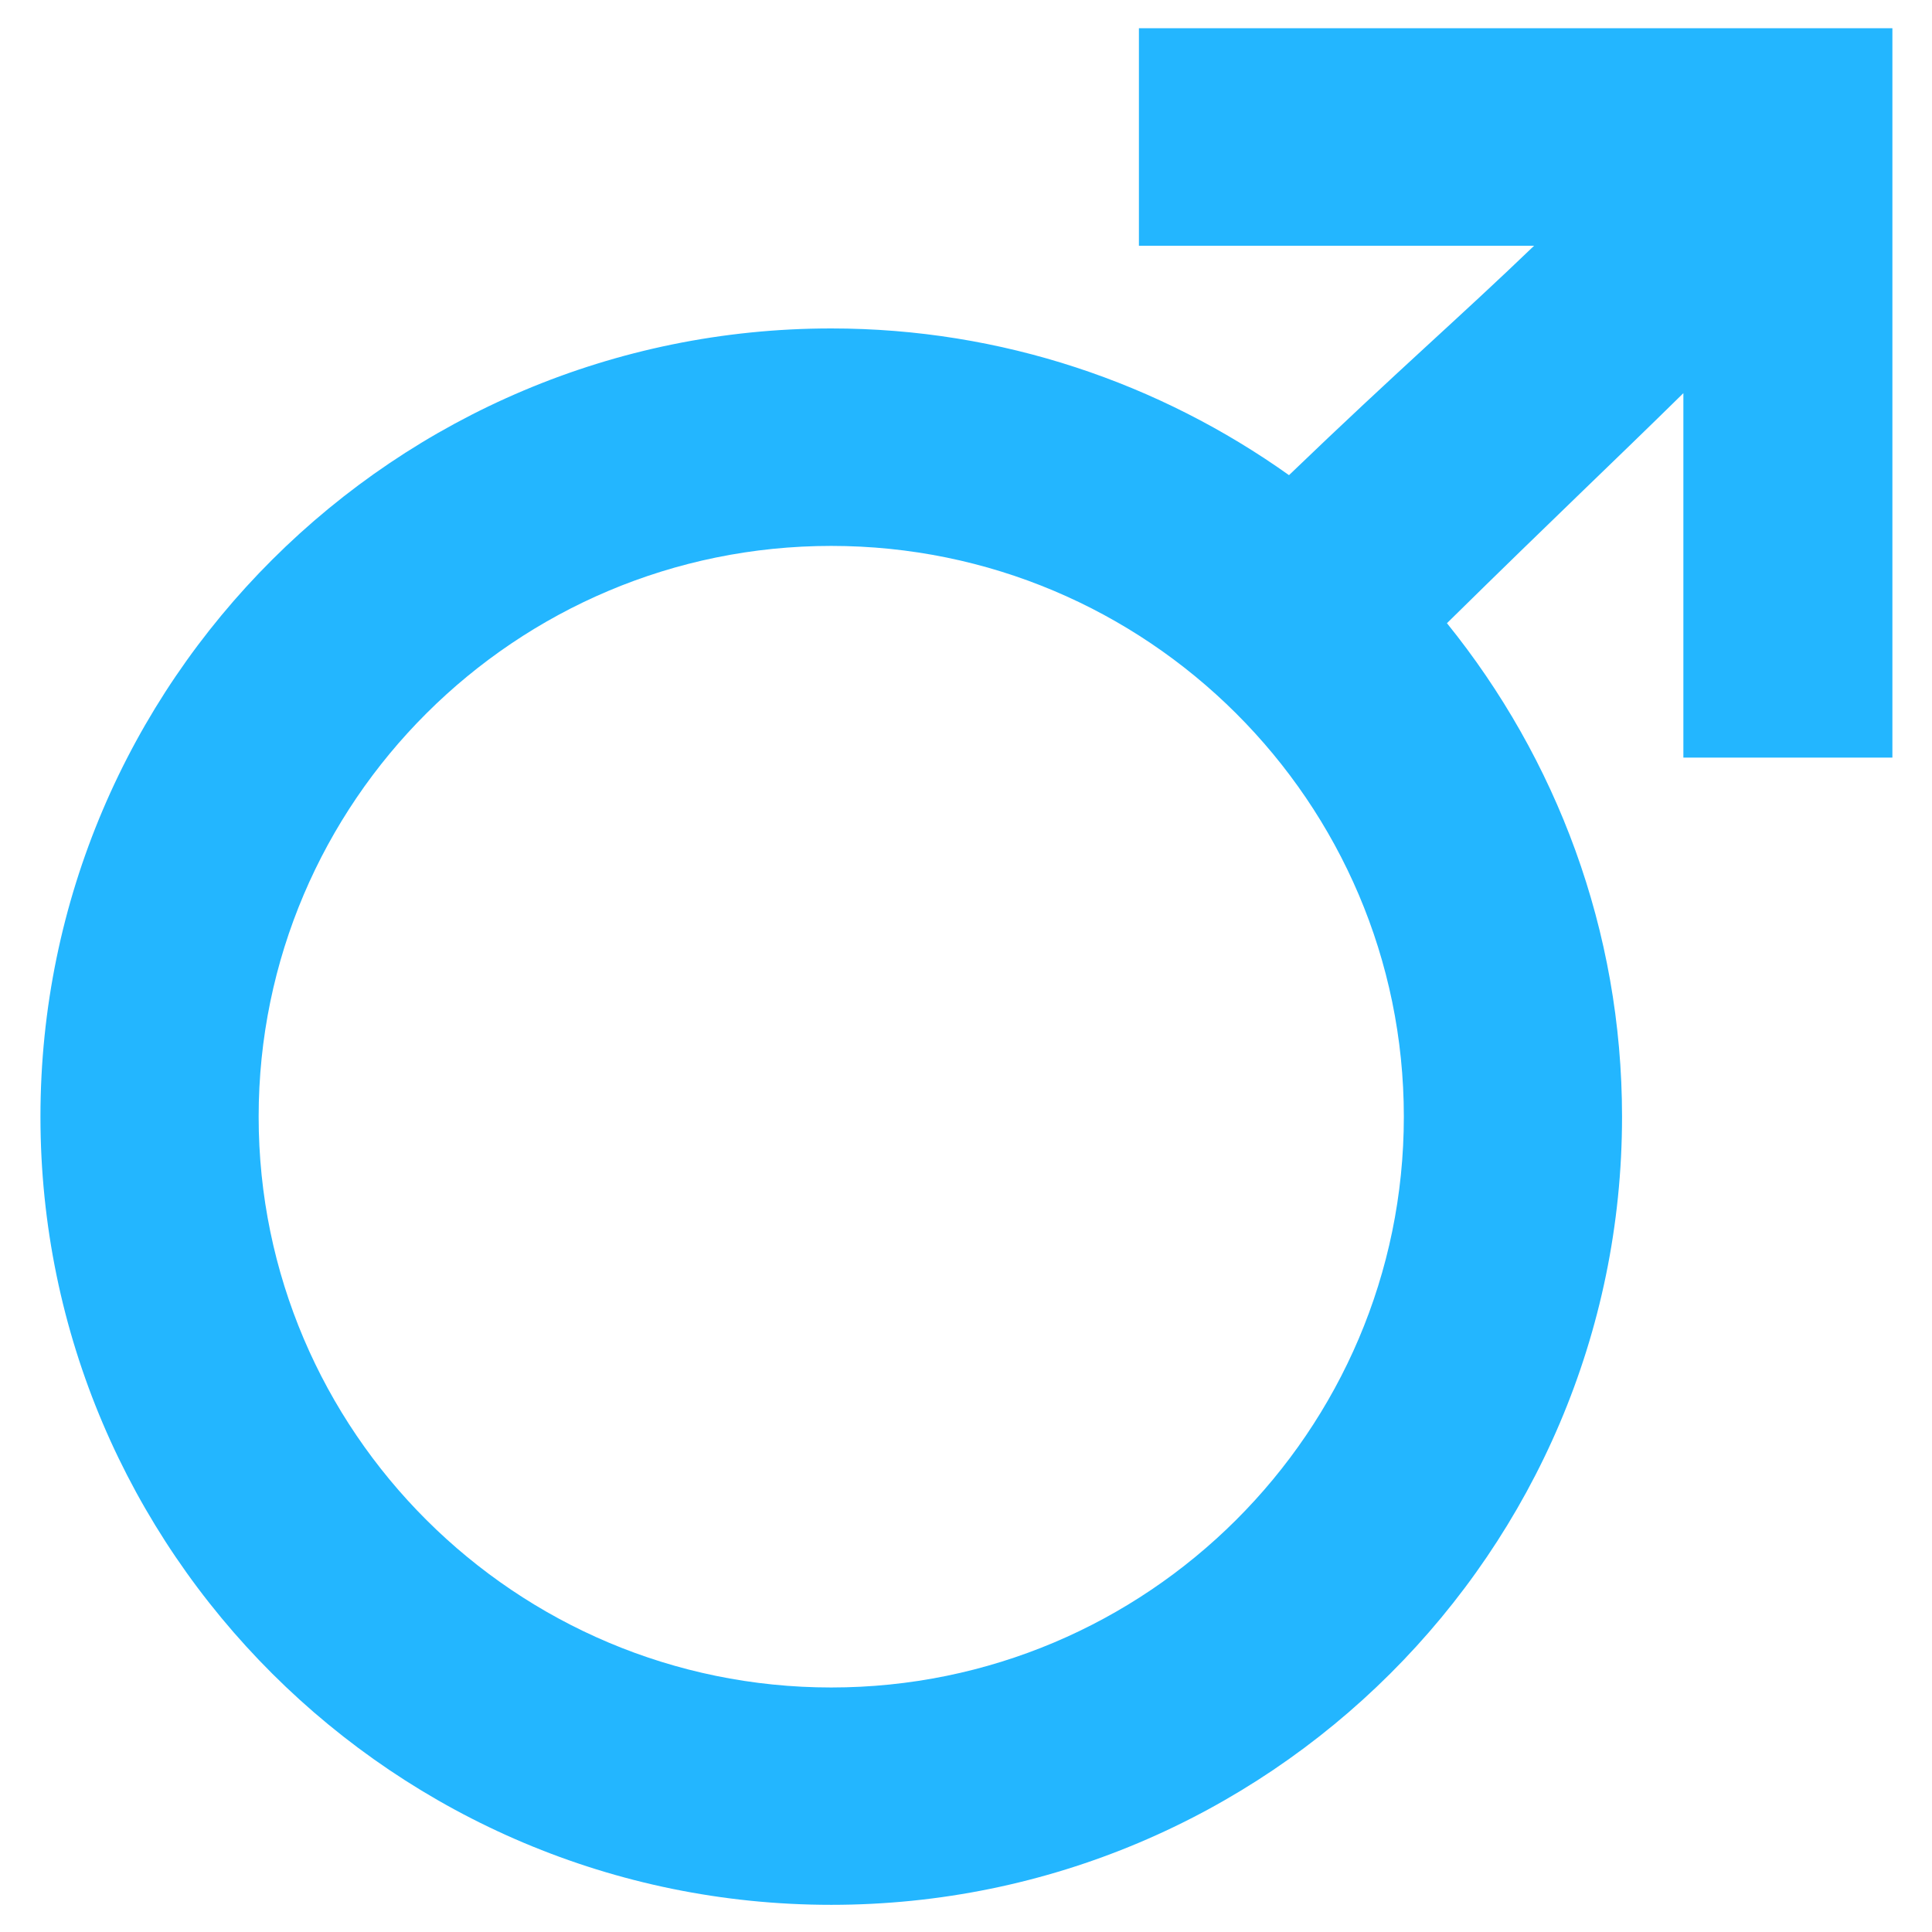 <?xml version="1.0" encoding="UTF-8"?>
<svg width="16px" height="16px" viewBox="0 0 16 16" version="1.1" xmlns="http://www.w3.org/2000/svg" xmlns:xlink="http://www.w3.org/1999/xlink">
    <title>boy</title>
    <g id="20220402确定版本" stroke="none" stroke-width="1" fill="none" fill-rule="evenodd">
        <g id="0图标补充" transform="translate(-35, -476)" fill-rule="nonzero">
            <g id="boy" transform="translate(35, 476)">
                <rect id="矩形" fill="#000000" opacity="0" x="0" y="0" width="16" height="16"></rect>
                <path d="M15.371,0.234 L9.432,0.234 L9.432,2.035 C9.432,2.035 11.752,2.035 12.705,2.035 C12.08,2.636 11.585,3.06 10.675,3.935 C9.604,3.173 8.297,2.72 6.884,2.72 C3.273,2.72 0.335,5.648 0.335,9.248 C0.335,12.847 3.273,15.775 6.884,15.775 C10.495,15.775 13.433,12.847 13.433,9.248 C13.433,7.702 12.888,6.281 11.983,5.161 C12.904,4.255 13.348,3.839 13.941,3.256 C13.941,4.155 13.941,6.274 13.941,6.274 L15.672,6.274 L15.672,0.234 L15.371,0.234 Z M6.884,13.975 C4.269,13.975 2.142,11.854 2.142,9.248 C2.142,6.641 4.269,4.521 6.884,4.521 C9.499,4.521 11.626,6.641 11.626,9.248 C11.626,11.854 9.499,13.975 6.884,13.975 Z" id="形状" fill="#23B6FF"></path>
            </g>
        </g>
    </g>
</svg>